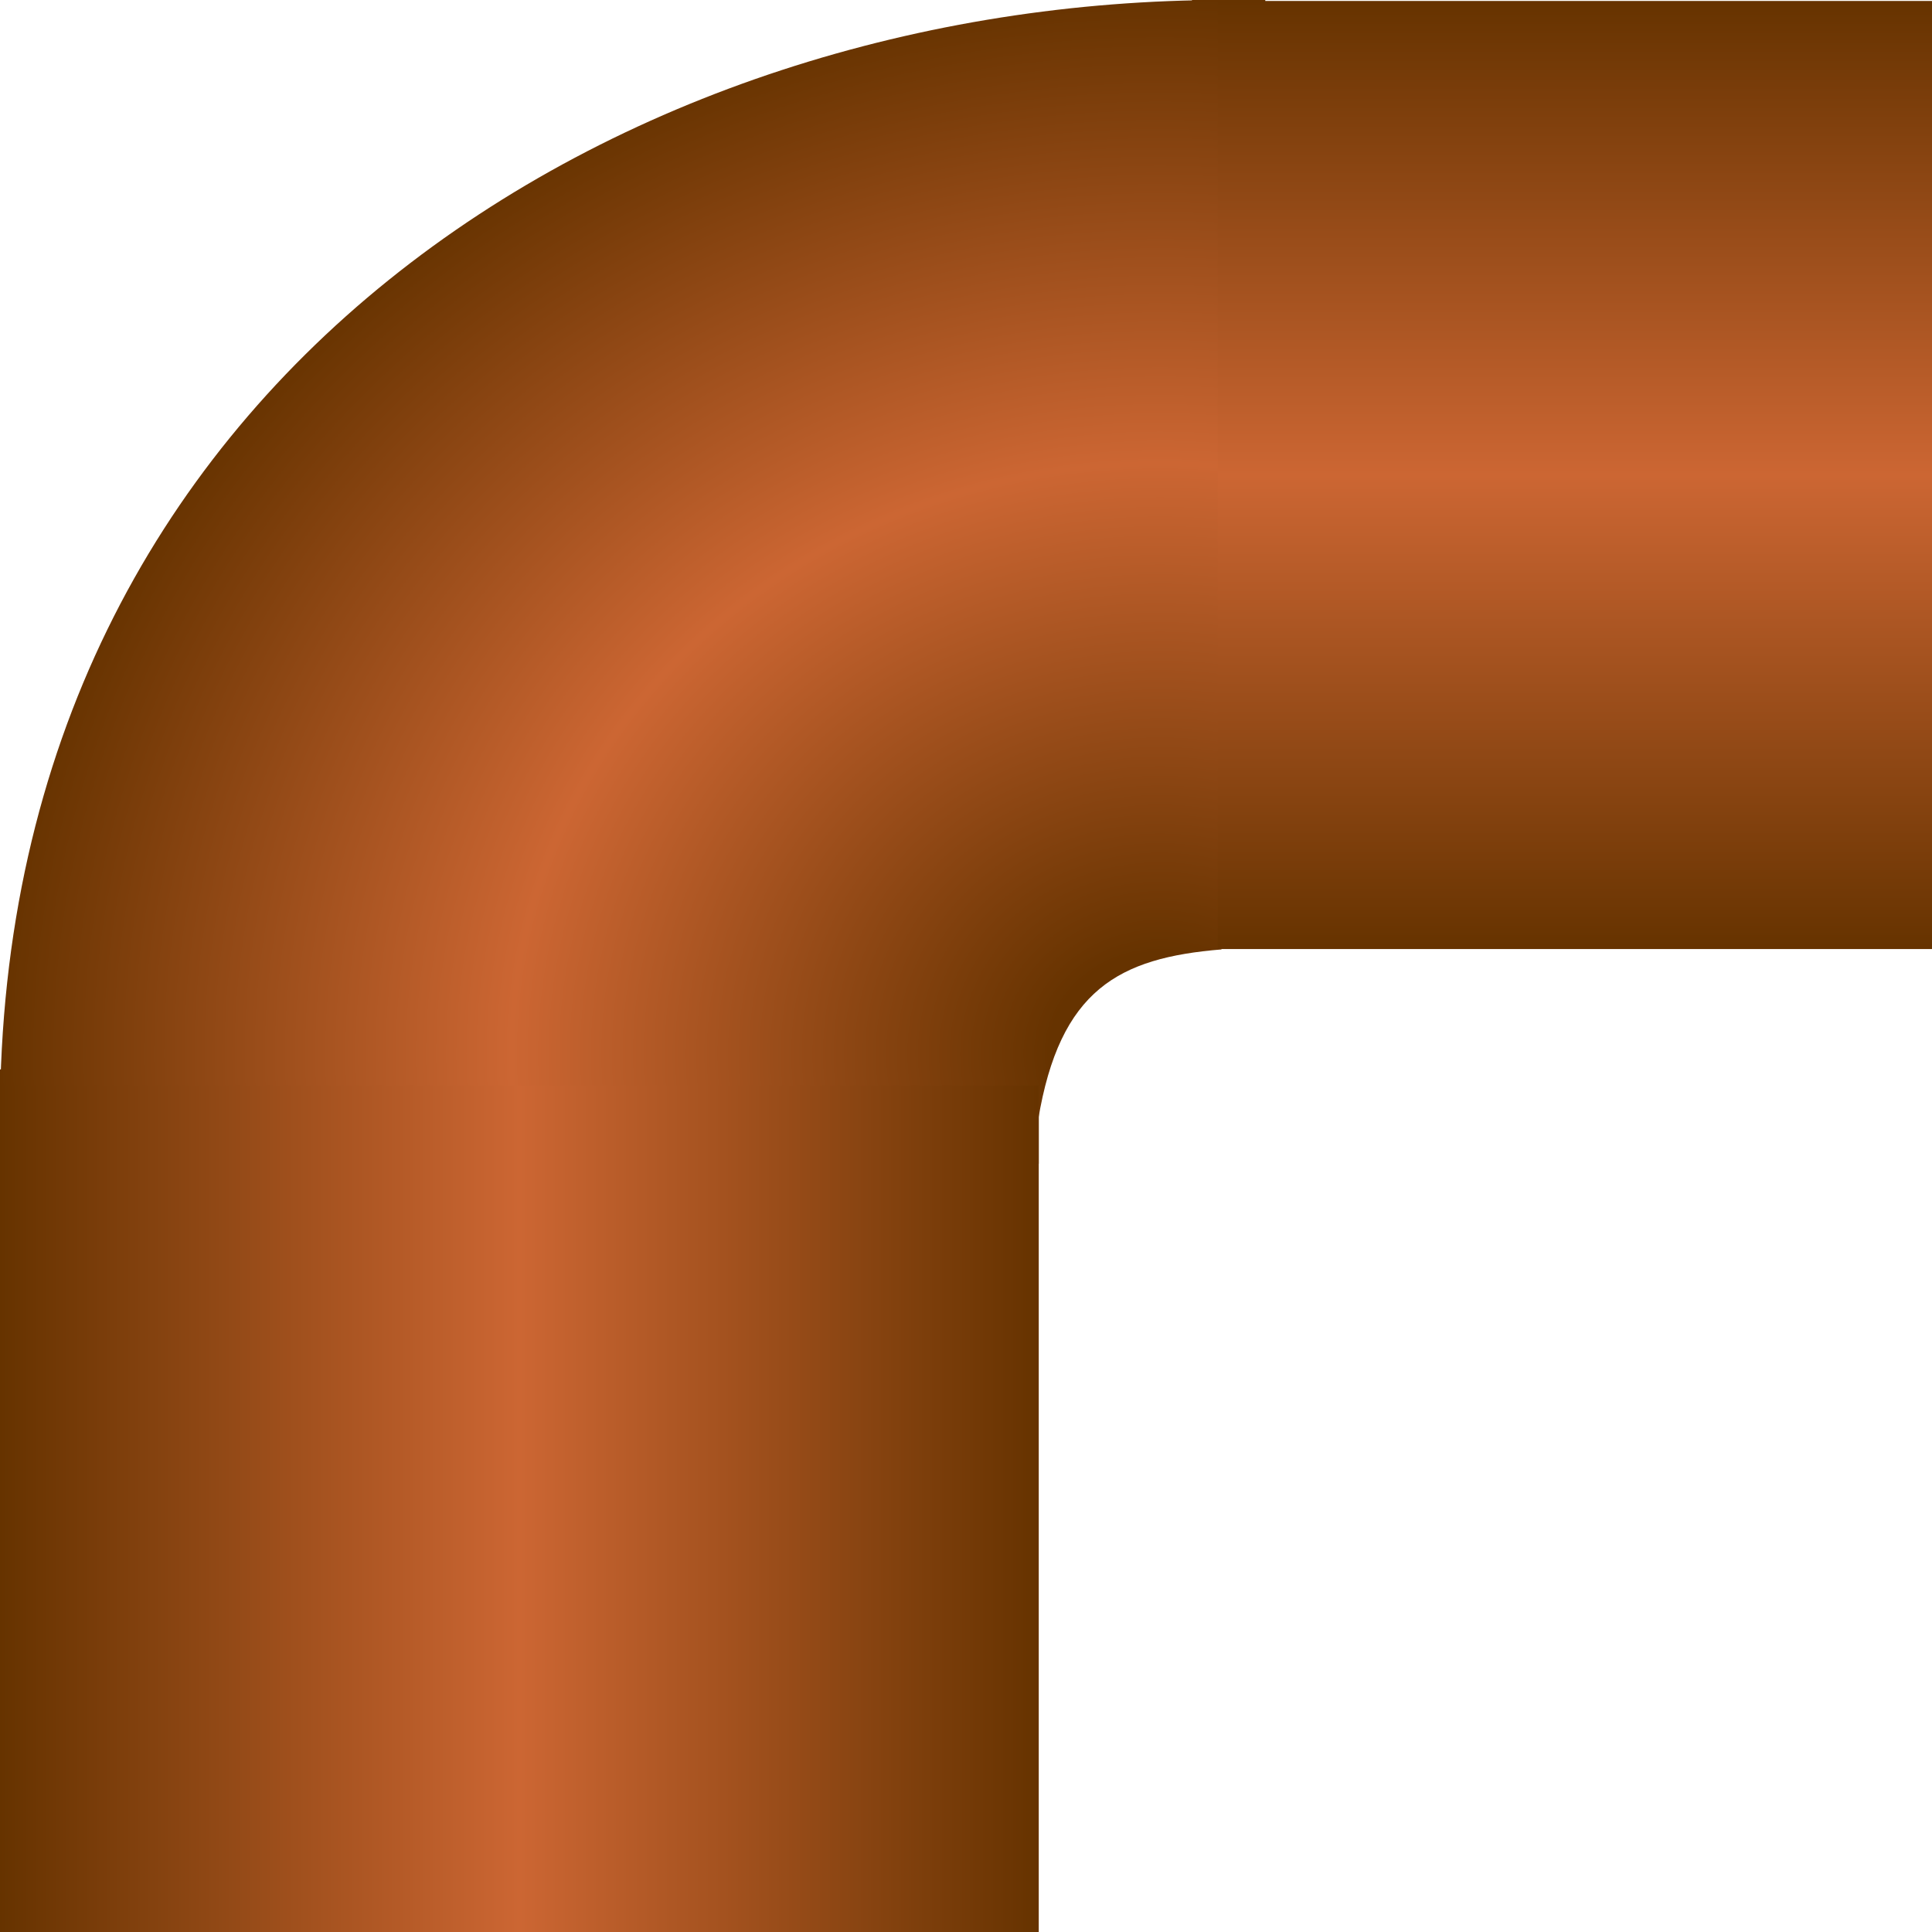 <!DOCTYPE svg PUBLIC "-//W3C//DTD SVG 1.1//EN" "http://www.w3.org/Graphics/SVG/1.1/DTD/svg11.dtd"><svg version="1.1" xmlns="http://www.w3.org/2000/svg" xmlns:xlink="http://www.w3.org/1999/xlink" width="112px" height="112px" viewBox="0 0 112.5 112.5" enable-background="new 0 0 112.5 112.5" xml:space="preserve">
<g id="Group_Layer_2">
<linearGradient id="SVGID_1_" gradientUnits="userSpaceOnUse" x1="36.116" y1="90.236" x2="96.603" y2="90.236" gradientTransform="matrix(-1 0 0 1 96.603 -25.22)">
	<stop offset="0" style="stop-color:#663300" />
	<stop offset="0.5" style="stop-color:#CC6633" />
	<stop offset="1" style="stop-color:#663300" />
</linearGradient>
<rect y="62.271" fill="url(#SVGID_1_)" width="60.486" height="5.491" />
<linearGradient id="SVGID_2_" gradientUnits="userSpaceOnUse" x1="25.06" y1="25.22" x2="25.06" y2="80.427" gradientTransform="matrix(-1 0 0 1 96.603 -25.22)">
	<stop offset="0" style="stop-color:#663300" />
	<stop offset="0.5" style="stop-color:#CC6633" />
	<stop offset="1" style="stop-color:#663300" />
</linearGradient>
<rect x="69.408" fill="url(#SVGID_2_)" width="4.269" height="55.207" />
<radialGradient id="SVGID_3_" cx="140.081" cy="319.221" r="23.779" gradientTransform="matrix(-2.987 0.2 0.218 2.719 416.363 -834.625)" gradientUnits="userSpaceOnUse">
	<stop offset="0.01" style="stop-color:#663300" />
	<stop offset="0.09" style="stop-color:#663300" />
	<stop offset="0.53" style="stop-color:#CC6633" />
	<stop offset="0.95" style="stop-color:#663300" />
	<stop offset="1" style="stop-color:#663300" />
</radialGradient>
<path fill="url(#SVGID_3_)" d="M71.319,0C36.548,0,0,21.826,0,65.055l60.45,0.162c1.263-7.605,4.71-9.44,10.676-9.932  C71.827,40.793,71.319,0,71.319,0z" />
<linearGradient id="SVGID_4_" gradientUnits="userSpaceOnUse" x1="36.116" y1="113.199" x2="96.603" y2="113.199" gradientTransform="matrix(-1 0 0 1 96.603 -25.22)">
	<stop offset="0" style="stop-color:#663300" />
	<stop offset="0.5" style="stop-color:#CC6633" />
	<stop offset="1" style="stop-color:#663300" />
</linearGradient>
<rect y="63.209" fill="url(#SVGID_4_)" width="60.486" height="49.54" />
<linearGradient id="SVGID_5_" gradientUnits="userSpaceOnUse" x1="4.818" y1="25.275" x2="4.818" y2="80.483" gradientTransform="matrix(-1 0 0 1 96.603 -25.22)">
	<stop offset="0" style="stop-color:#663300" />
	<stop offset="0.5" style="stop-color:#CC6633" />
	<stop offset="1" style="stop-color:#663300" />
</linearGradient>
<rect x="70.908" y="0.056" fill="url(#SVGID_5_)" width="41.752" height="55.207" />
</g>
</svg>